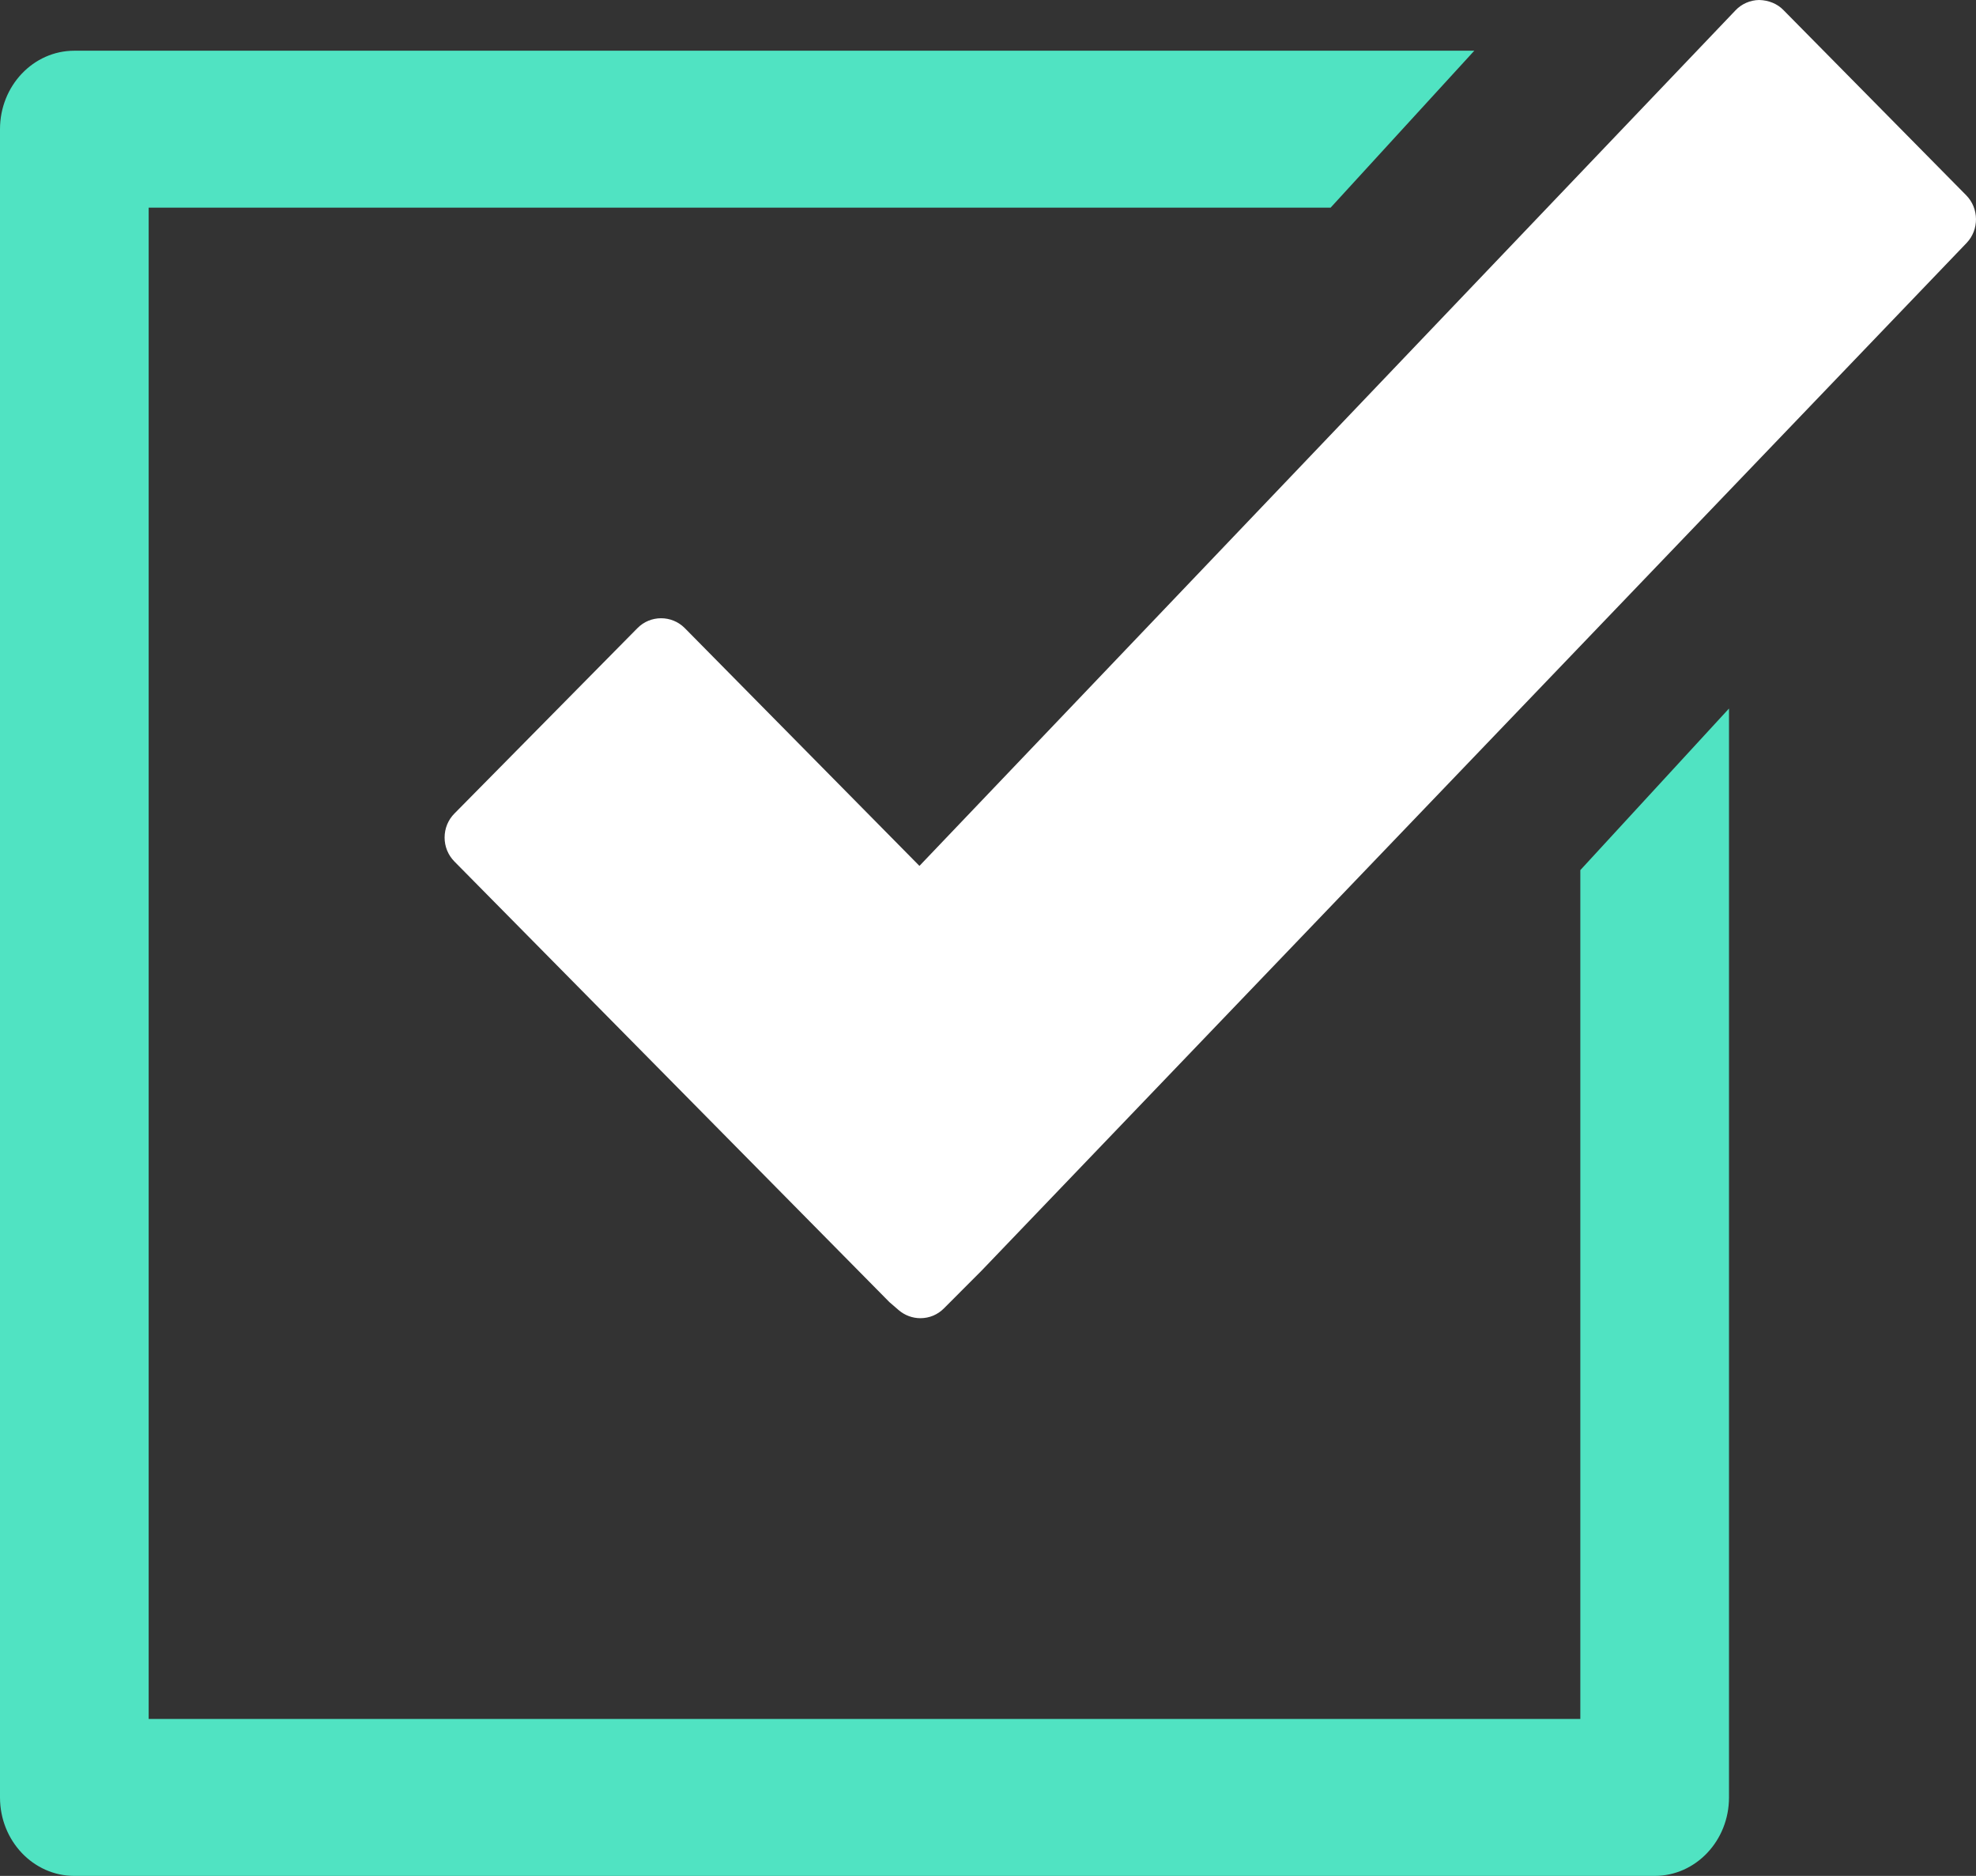 <?xml version="1.0" encoding="UTF-8" standalone="no"?>
<svg width="59px" height="56px" viewBox="0 0 59 56" version="1.1" xmlns="http://www.w3.org/2000/svg" xmlns:xlink="http://www.w3.org/1999/xlink">
    <rect x="0" y="0" width="59" height="56" fill="#333333" stroke="none"/>
    <!-- Generator: Sketch 42 (36781) - http://www.bohemiancoding.com/sketch -->
    <title>tick_success</title>
    <desc>Created with Sketch.</desc>
    <defs></defs>
    <g id="Page-1" stroke="none" stroke-width="1" fill="none" fill-rule="evenodd">
        <g id="07---Success" transform="translate(-300, -72)">
            <g id="tick_success" transform="translate(300, 72)">
                <g id="Page-1-Copy-3">
                    <path d="M47.186,51.315 L4.439,51.315 L4.439,6.199 L39.73,6.199 L44.02,1.514 L2.219,1.514 C0.994,1.514 0,2.563 0,3.856 L0,53.658 C0,54.951 0.994,56 2.219,56 L49.406,56 C50.631,56 51.625,54.951 51.625,53.658 L51.625,21.151 L47.186,25.975 L47.186,51.315 Z" id="Fill-1" fill="#50E3C2"></path>
                    <path d="M53.246,0.296 C53.068,0.114 52.812,0.007 52.529,0 C52.261,0.002 52,0.116 51.818,0.31 L27.453,25.849 L20.447,18.751 C20.251,18.554 19.995,18.456 19.739,18.456 C19.483,18.456 19.226,18.554 19.032,18.752 L13.569,24.285 C13.379,24.476 13.275,24.732 13.275,25.002 C13.275,25.272 13.379,25.526 13.569,25.719 L26.557,38.872 L26.833,39.11 C27.015,39.266 27.245,39.351 27.481,39.351 C27.749,39.351 27.999,39.246 28.185,39.057 L29.308,37.932 L58.72,7.252 C59.098,6.856 59.092,6.219 58.708,5.83 L53.246,0.296 Z" id="Fill-4" fill="#FFFFFF"></path>
                </g>
            </g>
        </g>
    </g>
</svg>
